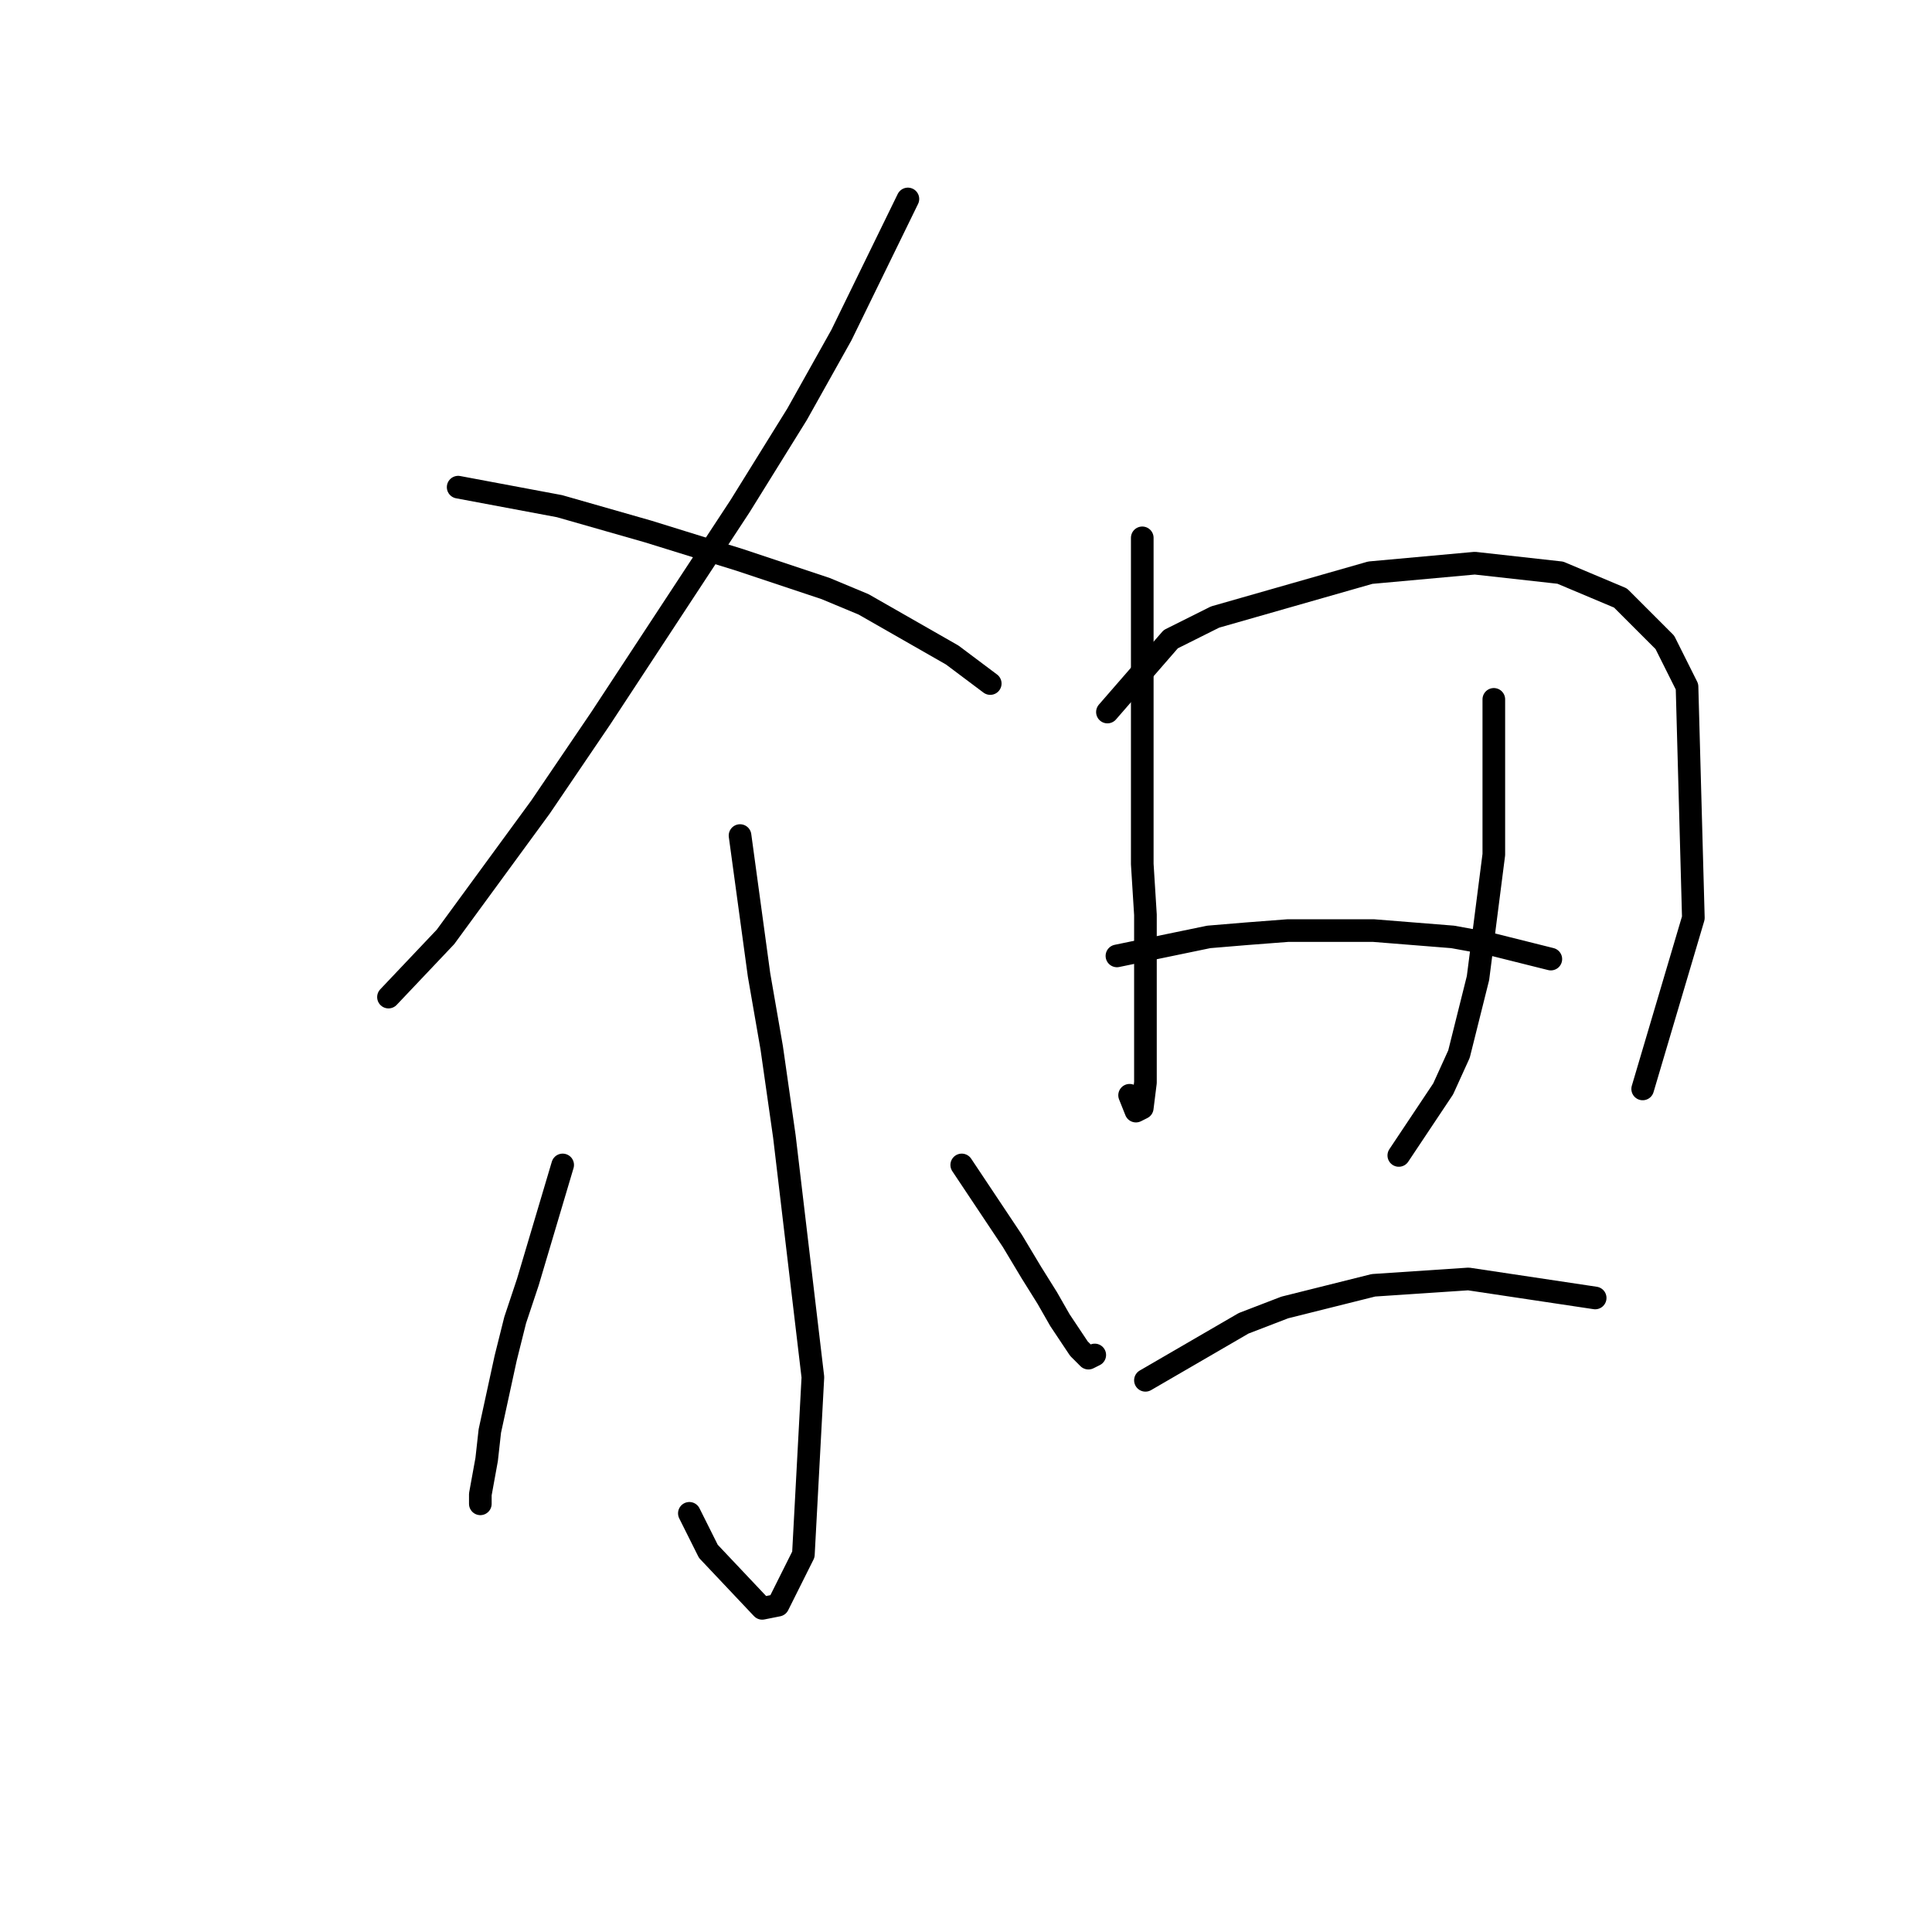 <?xml version="1.0" standalone="no"?>
    <svg width="256" height="256" xmlns="http://www.w3.org/2000/svg" version="1.1">
    <polyline stroke="black" stroke-width="3" stroke-linecap="round" fill="transparent" stroke-linejoin="round" points="120.301 26.363 111.488 44.408 105.613 54.9 98.059 67.07 79.593 95.188 71.62 106.939 59.03 124.145 51.476 132.119 51.476 132.119 " />
        <polyline stroke="black" stroke-width="3" stroke-linecap="round" fill="transparent" stroke-linejoin="round" points="60.708 64.552 74.138 67.07 85.888 70.428 98.059 74.205 109.39 77.982 114.426 80.08 126.176 86.795 131.212 90.572 131.212 90.572 " />
        <polyline stroke="black" stroke-width="3" stroke-linecap="round" fill="transparent" stroke-linejoin="round" points="98.059 110.716 100.577 129.181 102.255 138.833 103.934 150.584 107.711 182.479 106.452 205.98 103.095 212.695 100.996 213.114 93.862 205.56 91.344 200.524 91.344 200.524 " />
        <polyline stroke="black" stroke-width="3" stroke-linecap="round" fill="transparent" stroke-linejoin="round" points="74.557 154.361 69.941 169.889 68.262 174.925 67.003 179.961 64.905 189.613 64.485 193.39 63.646 198.006 63.646 199.265 63.646 199.265 " />
        <polyline stroke="black" stroke-width="3" stroke-linecap="round" fill="transparent" stroke-linejoin="round" points="127.435 154.361 134.15 164.433 136.668 168.63 138.766 171.987 140.445 174.925 142.963 178.702 144.222 179.961 145.061 179.541 145.061 179.541 " />
        <polyline stroke="black" stroke-width="3" stroke-linecap="round" fill="transparent" stroke-linejoin="round" points="151.356 71.267 151.356 85.116 151.356 92.25 151.356 99.804 151.356 114.493 151.776 121.207 151.776 137.574 151.776 143.45 151.356 146.807 150.517 147.227 149.678 145.128 149.678 145.128 " />
        <polyline stroke="black" stroke-width="3" stroke-linecap="round" fill="transparent" stroke-linejoin="round" points="146.74 94.349 155.133 84.696 161.009 81.759 181.572 75.883 195.421 74.624 206.752 75.883 214.726 79.241 220.601 85.116 223.539 90.991 224.378 121.627 217.664 144.289 217.664 144.289 " />
        <polyline stroke="black" stroke-width="3" stroke-linecap="round" fill="transparent" stroke-linejoin="round" points="197.939 92.67 197.939 103.581 197.939 113.234 195.841 129.601 193.323 139.673 191.225 144.289 185.349 153.102 185.349 153.102 " />
        <polyline stroke="black" stroke-width="3" stroke-linecap="round" fill="transparent" stroke-linejoin="round" points="147.999 126.663 160.169 124.145 165.205 123.725 170.661 123.306 181.992 123.306 192.484 124.145 197.1 124.984 202.136 126.243 205.493 127.083 205.493 127.083 " />
        <polyline stroke="black" stroke-width="3" stroke-linecap="round" fill="transparent" stroke-linejoin="round" points="151.776 182.898 164.786 175.344 170.241 173.246 181.992 170.308 194.582 169.469 211.369 171.987 211.369 171.987 " />
        </svg>